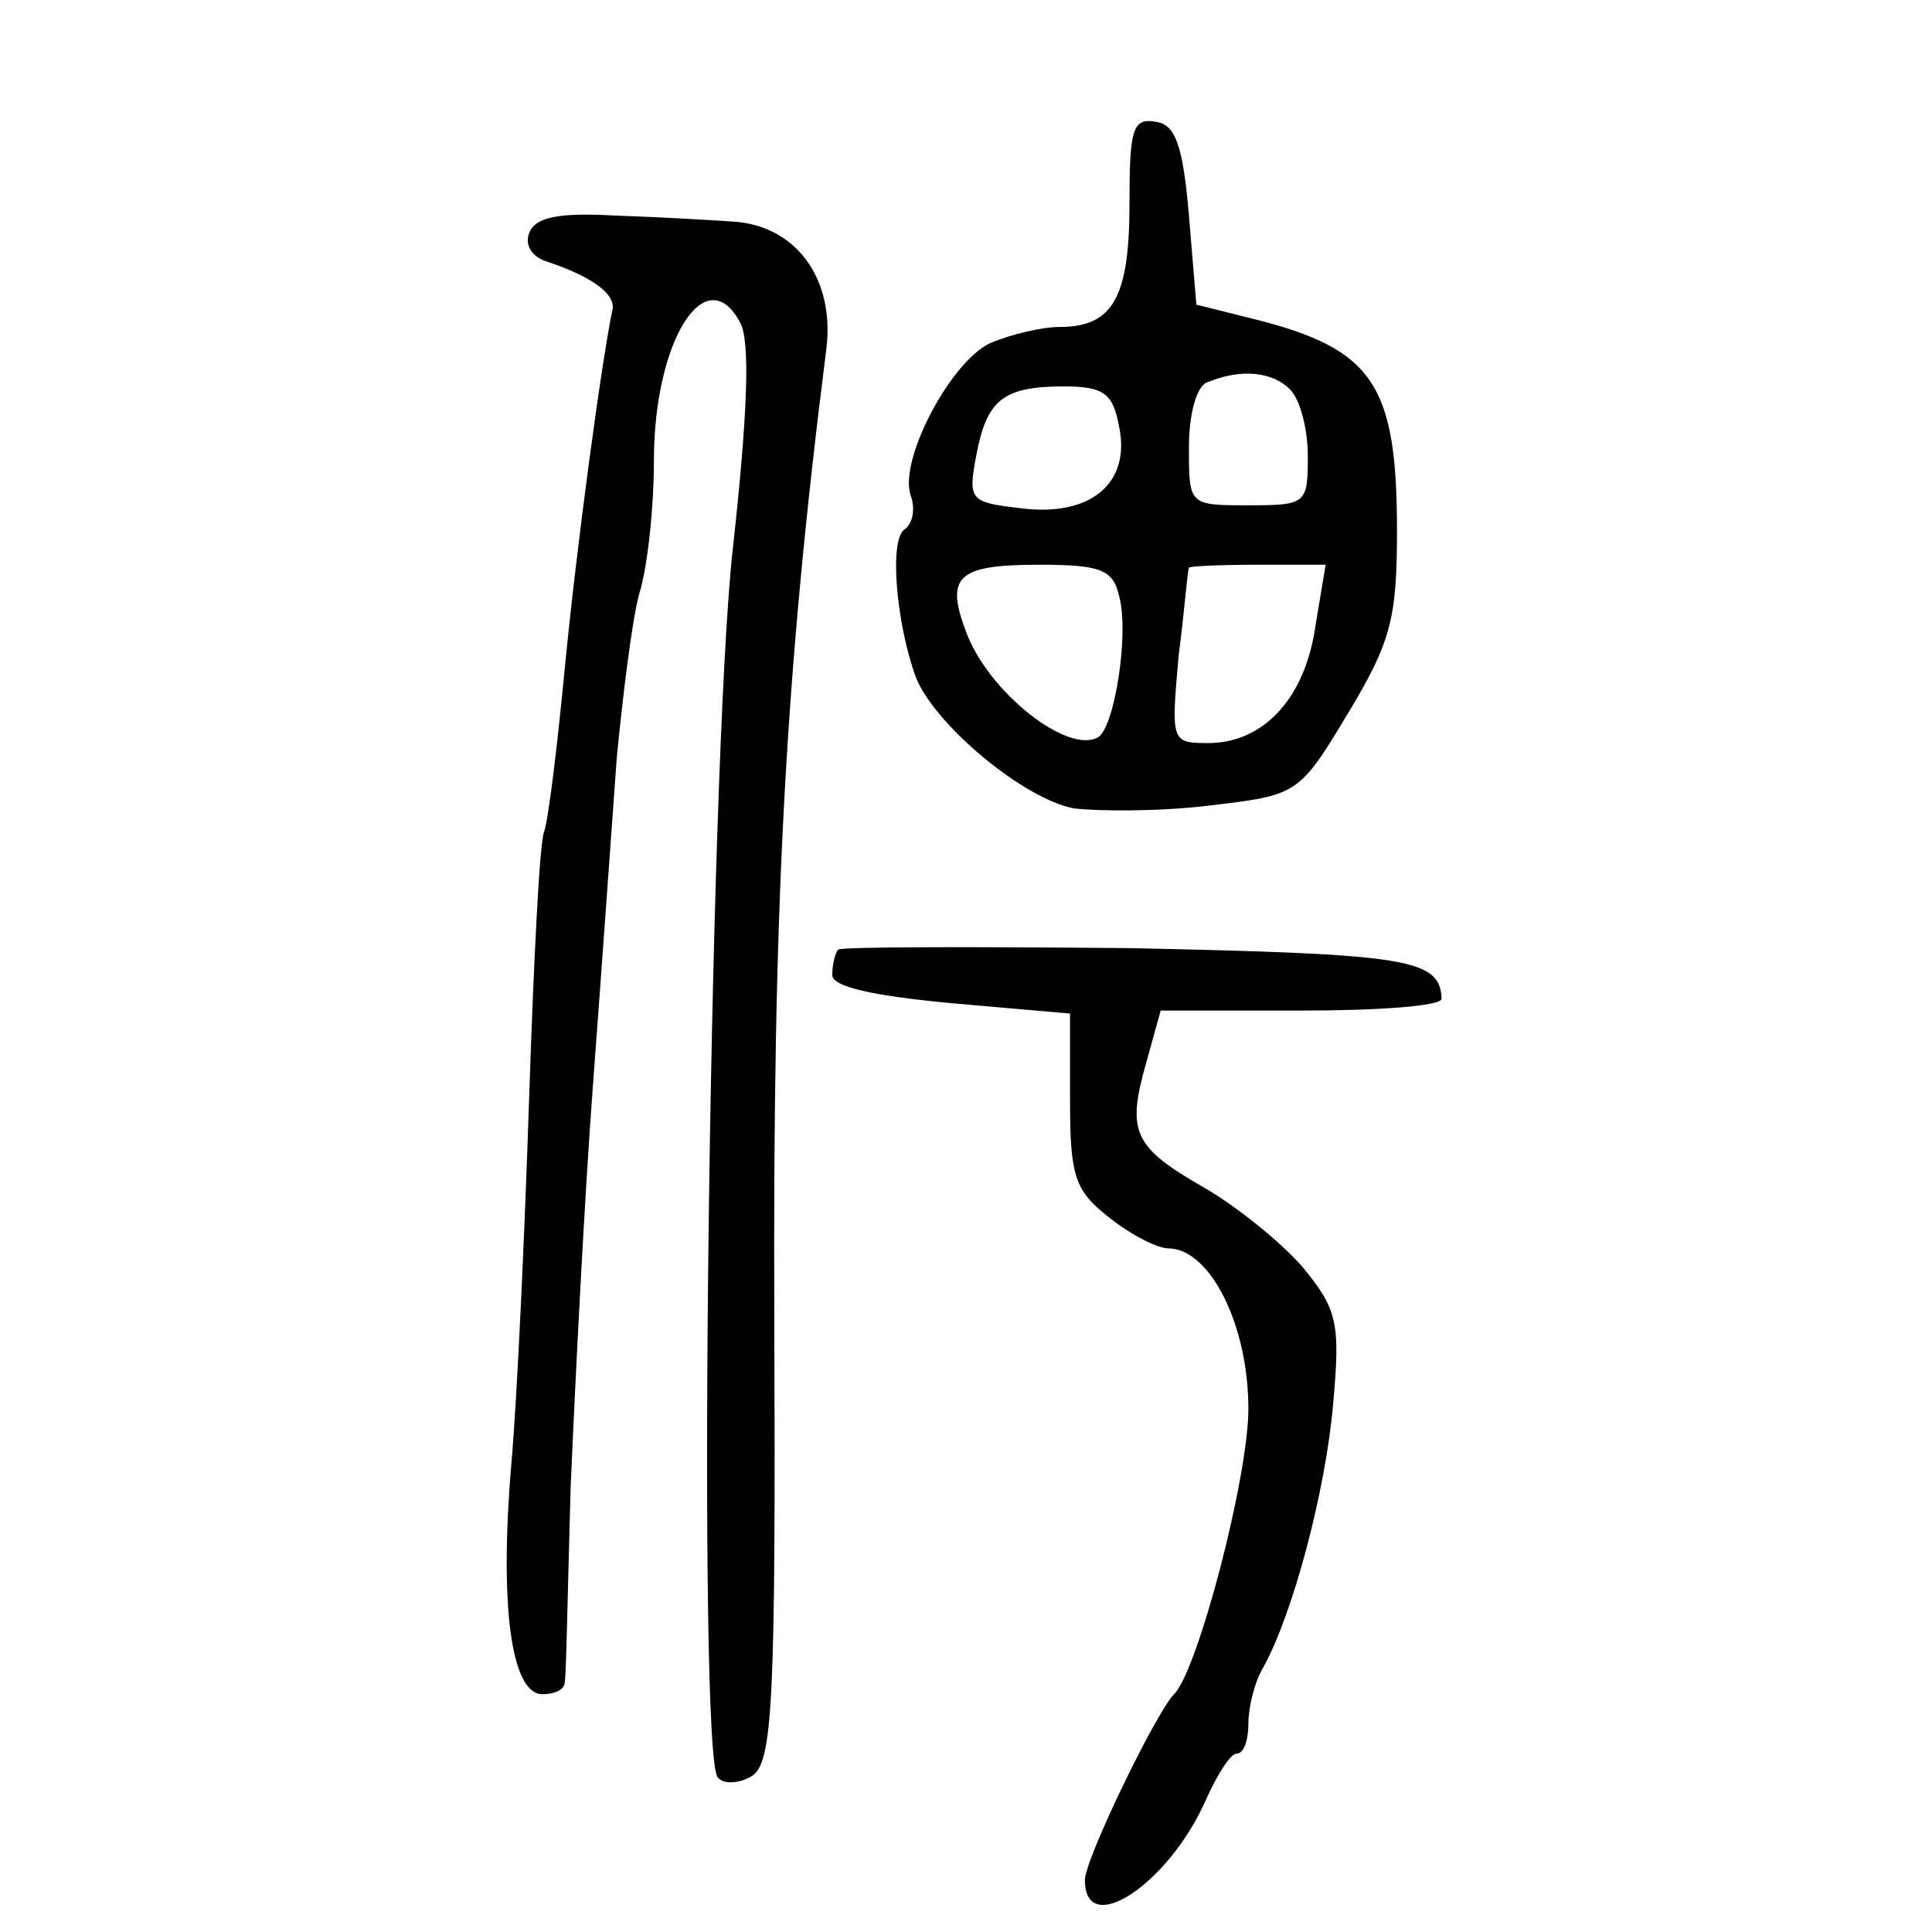 <?xml version="1.0" standalone="no"?>
<!DOCTYPE svg PUBLIC "-//W3C//DTD SVG 20010904//EN"
 "http://www.w3.org/TR/2001/REC-SVG-20010904/DTD/svg10.dtd">
<svg version="1.0" xmlns="http://www.w3.org/2000/svg"
 width="130pt" height="130pt" viewBox="0 0 130 130"
 preserveAspectRatio="xMidYMid meet">
<g transform="translate(0,130) scale(0.1,-0.1)"
fill="#000000" stroke="none">
<path d="M760 1163 c0 -63 -11 -83 -47 -83 -12 0 -33 -5 -47 -11 -27 -13 -62
-80 -53 -103 3 -9 1 -18 -4 -22 -11 -6 -6 -63 7 -99 12 -32 73 -83 107 -89 18
-2 59 -2 91 2 59 7 60 7 93 62 29 48 33 64 33 123 0 98 -16 122 -95 142 l-40
10 -5 60 c-4 47 -9 61 -22 63 -16 3 -18 -5 -18 -55z m108 -125 c7 -7 12 -27
12 -45 0 -32 -1 -33 -40 -33 -40 0 -40 0 -40 39 0 22 5 42 13 44 22 9 43 7 55
-5z m-115 -25 c8 -38 -19 -61 -66 -55 -34 4 -36 5 -30 36 7 37 18 46 59 46 27
0 33 -5 37 -27z m0 -114 c7 -25 -3 -88 -14 -95 -20 -12 -74 30 -89 71 -14 37
-6 45 49 45 41 0 50 -3 54 -21z m132 -21 c-7 -48 -35 -78 -72 -78 -25 0 -25 1
-20 58 4 31 6 58 7 60 0 1 21 2 46 2 l46 0 -7 -42z"/>
<path d="M356 1143 c-3 -8 2 -16 12 -19 30 -10 47 -22 44 -33 -7 -33 -24 -158
-32 -241 -5 -52 -11 -102 -14 -110 -3 -8 -7 -89 -10 -180 -3 -91 -8 -201 -12
-246 -8 -95 0 -154 21 -154 8 0 15 3 15 8 1 4 2 63 4 132 3 69 9 190 15 270 6
80 13 179 16 220 4 41 10 91 15 110 6 19 10 60 10 90 0 81 35 136 58 93 7 -12
5 -63 -5 -153 -16 -147 -24 -812 -10 -826 4 -5 15 -4 23 1 14 9 16 50 15 310
-1 274 7 429 35 650 6 48 -21 84 -64 86 -15 1 -50 3 -79 4 -37 2 -53 -1 -57
-12z"/>
<path d="M564 661 c-2 -2 -4 -10 -4 -17 0 -8 27 -14 80 -19 l80 -7 0 -58 c0
-51 3 -61 26 -79 15 -12 33 -21 40 -21 28 0 54 -51 54 -108 0 -46 -34 -176
-50 -192 -12 -12 -60 -111 -60 -125 0 -40 56 -3 81 53 8 18 17 32 21 32 5 0 8
9 8 20 0 11 4 28 10 38 20 36 42 119 47 177 5 55 3 64 -21 93 -15 17 -45 41
-66 53 -47 27 -52 37 -39 83 l10 36 94 0 c52 0 95 3 95 8 -1 27 -23 30 -208
34 -107 1 -196 1 -198 -1z"/>
</g>
</svg>
